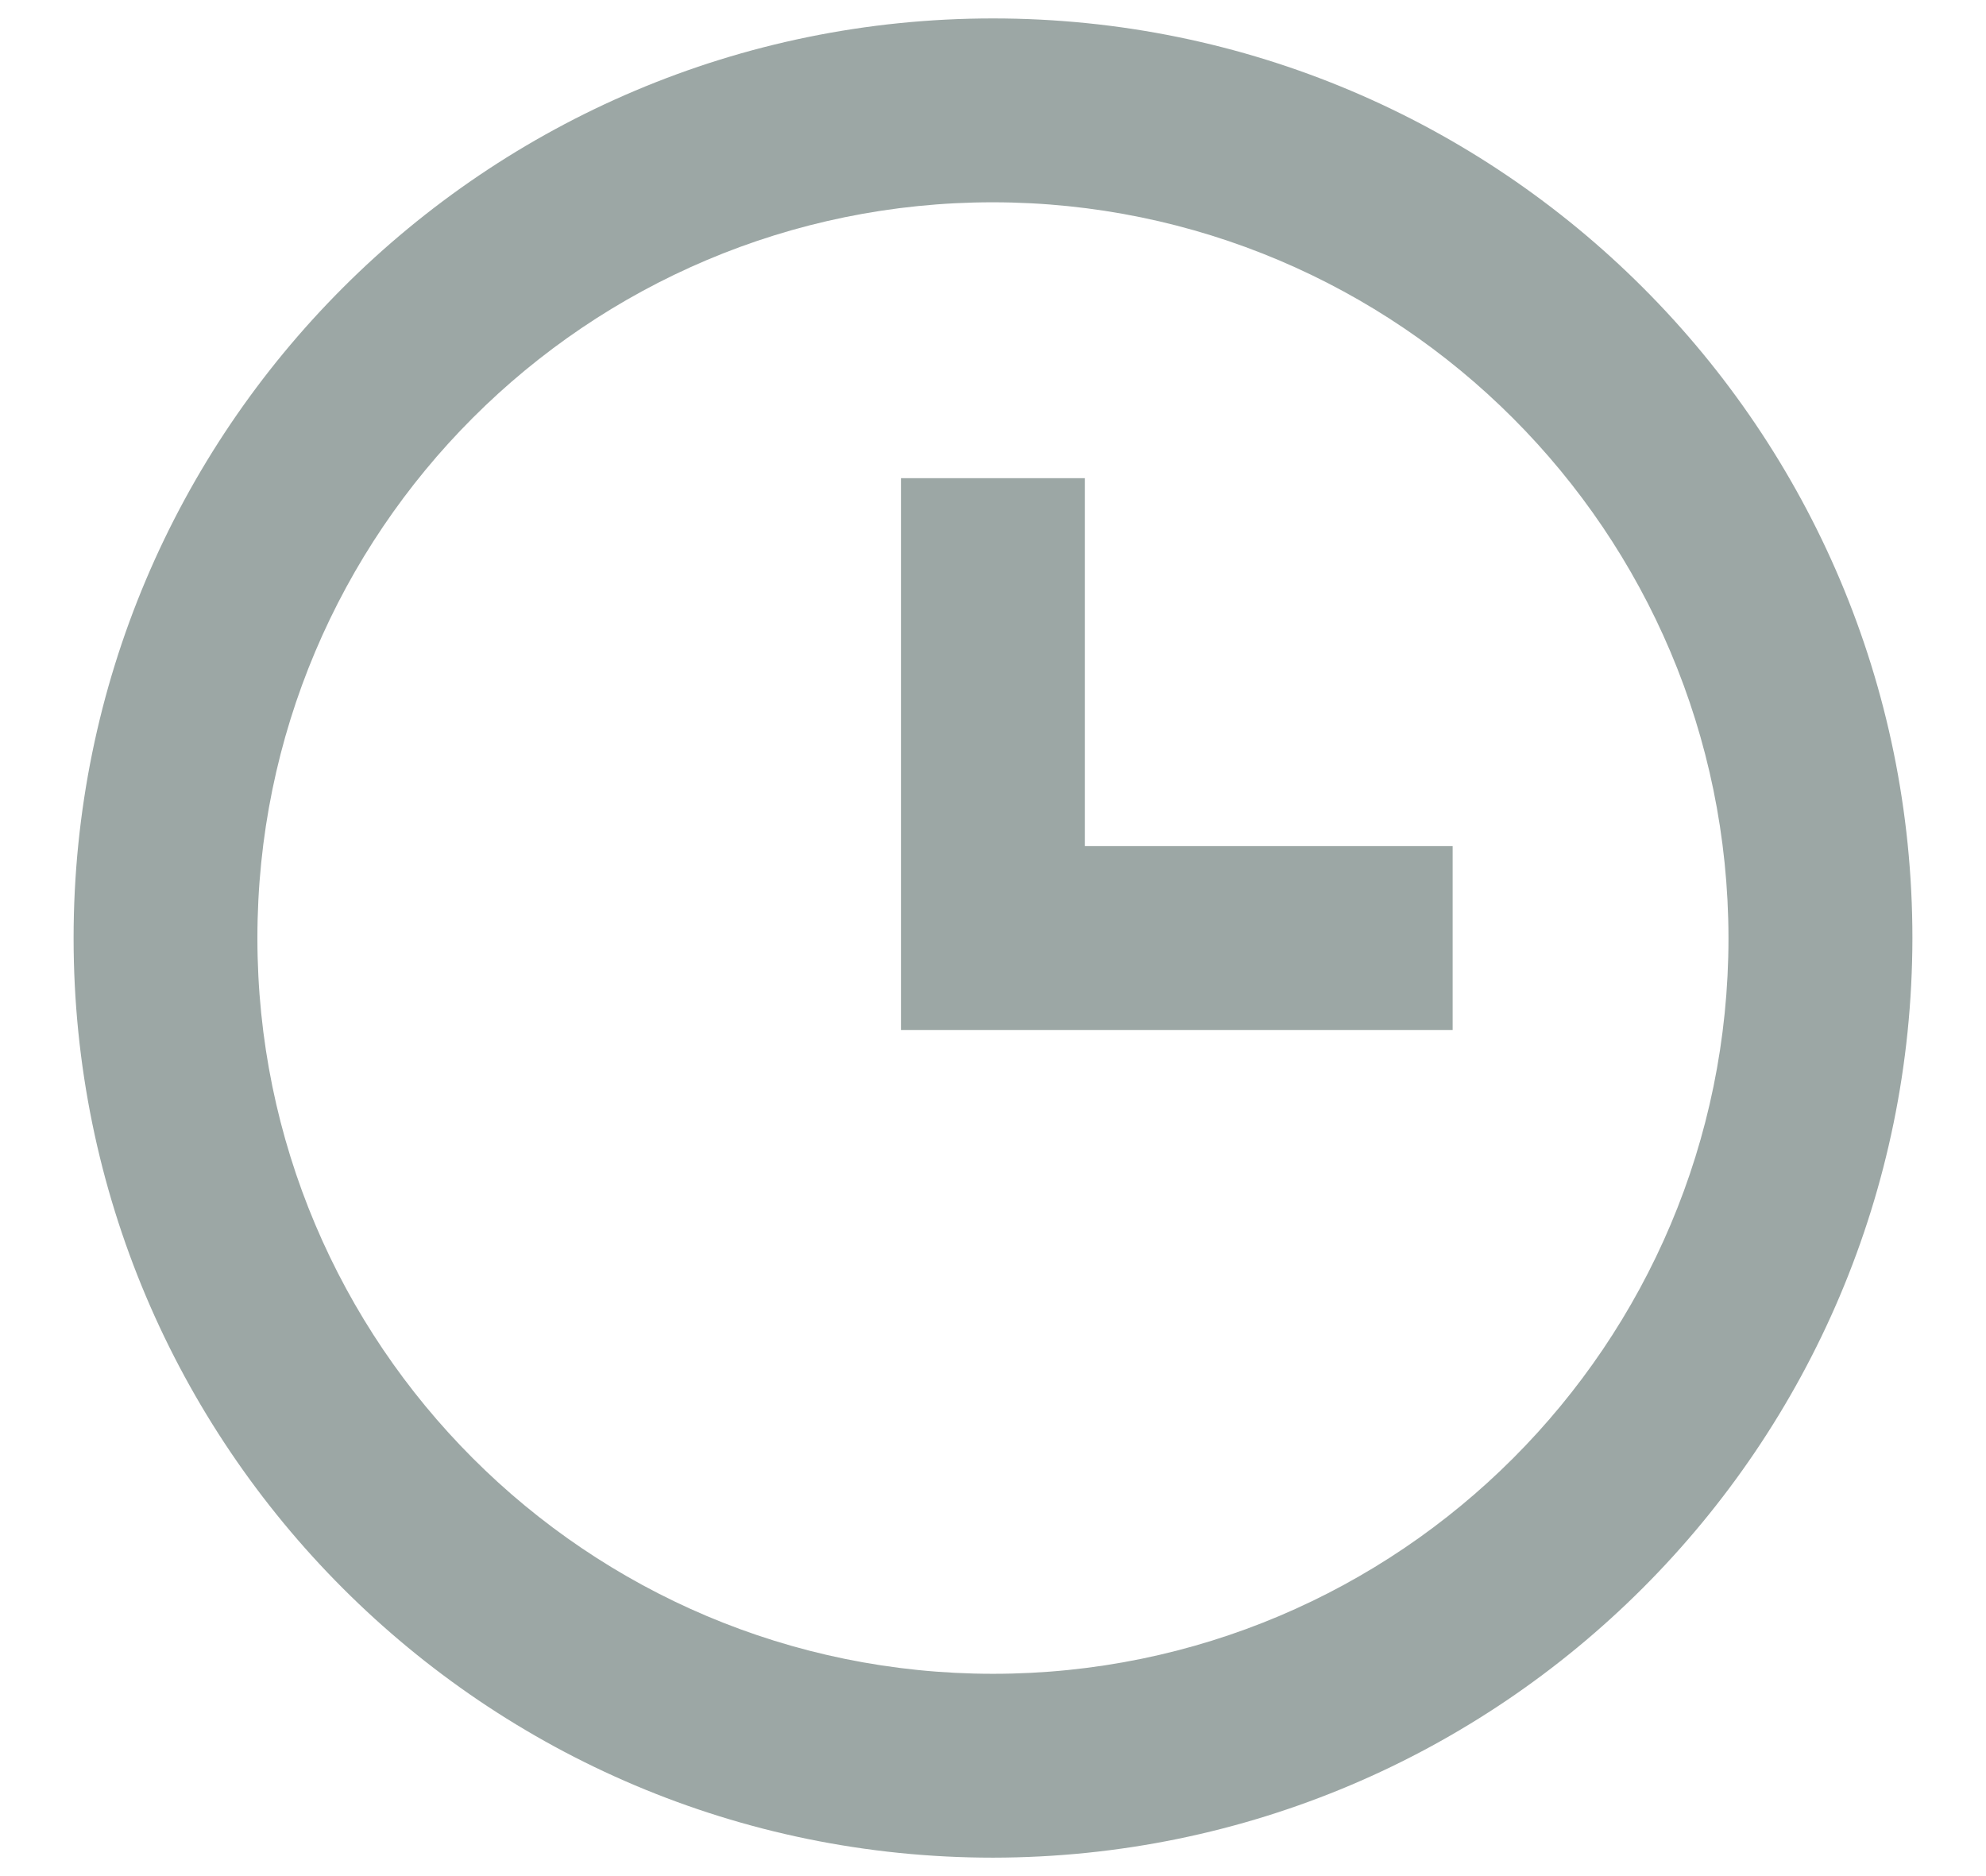 <svg width="18" height="17" viewBox="0 0 18 17" fill="none" xmlns="http://www.w3.org/2000/svg">
<path d="M9 16.833C4.397 16.833 0.667 13.102 0.667 8.5C0.667 3.898 4.397 0.167 9 0.167C13.602 0.167 17.333 3.898 17.333 8.5C17.328 13.1 13.6 16.828 9 16.833ZM9 1.833C5.318 1.833 2.333 4.818 2.333 8.5C2.333 12.182 5.318 15.167 9 15.167C12.682 15.167 15.666 12.182 15.666 8.5C15.662 4.82 12.68 1.837 9 1.833ZM13.166 9.333H8.166V4.333H9.833V7.667H13.166V9.333Z" fill="#9CA7A5"/>
</svg>
